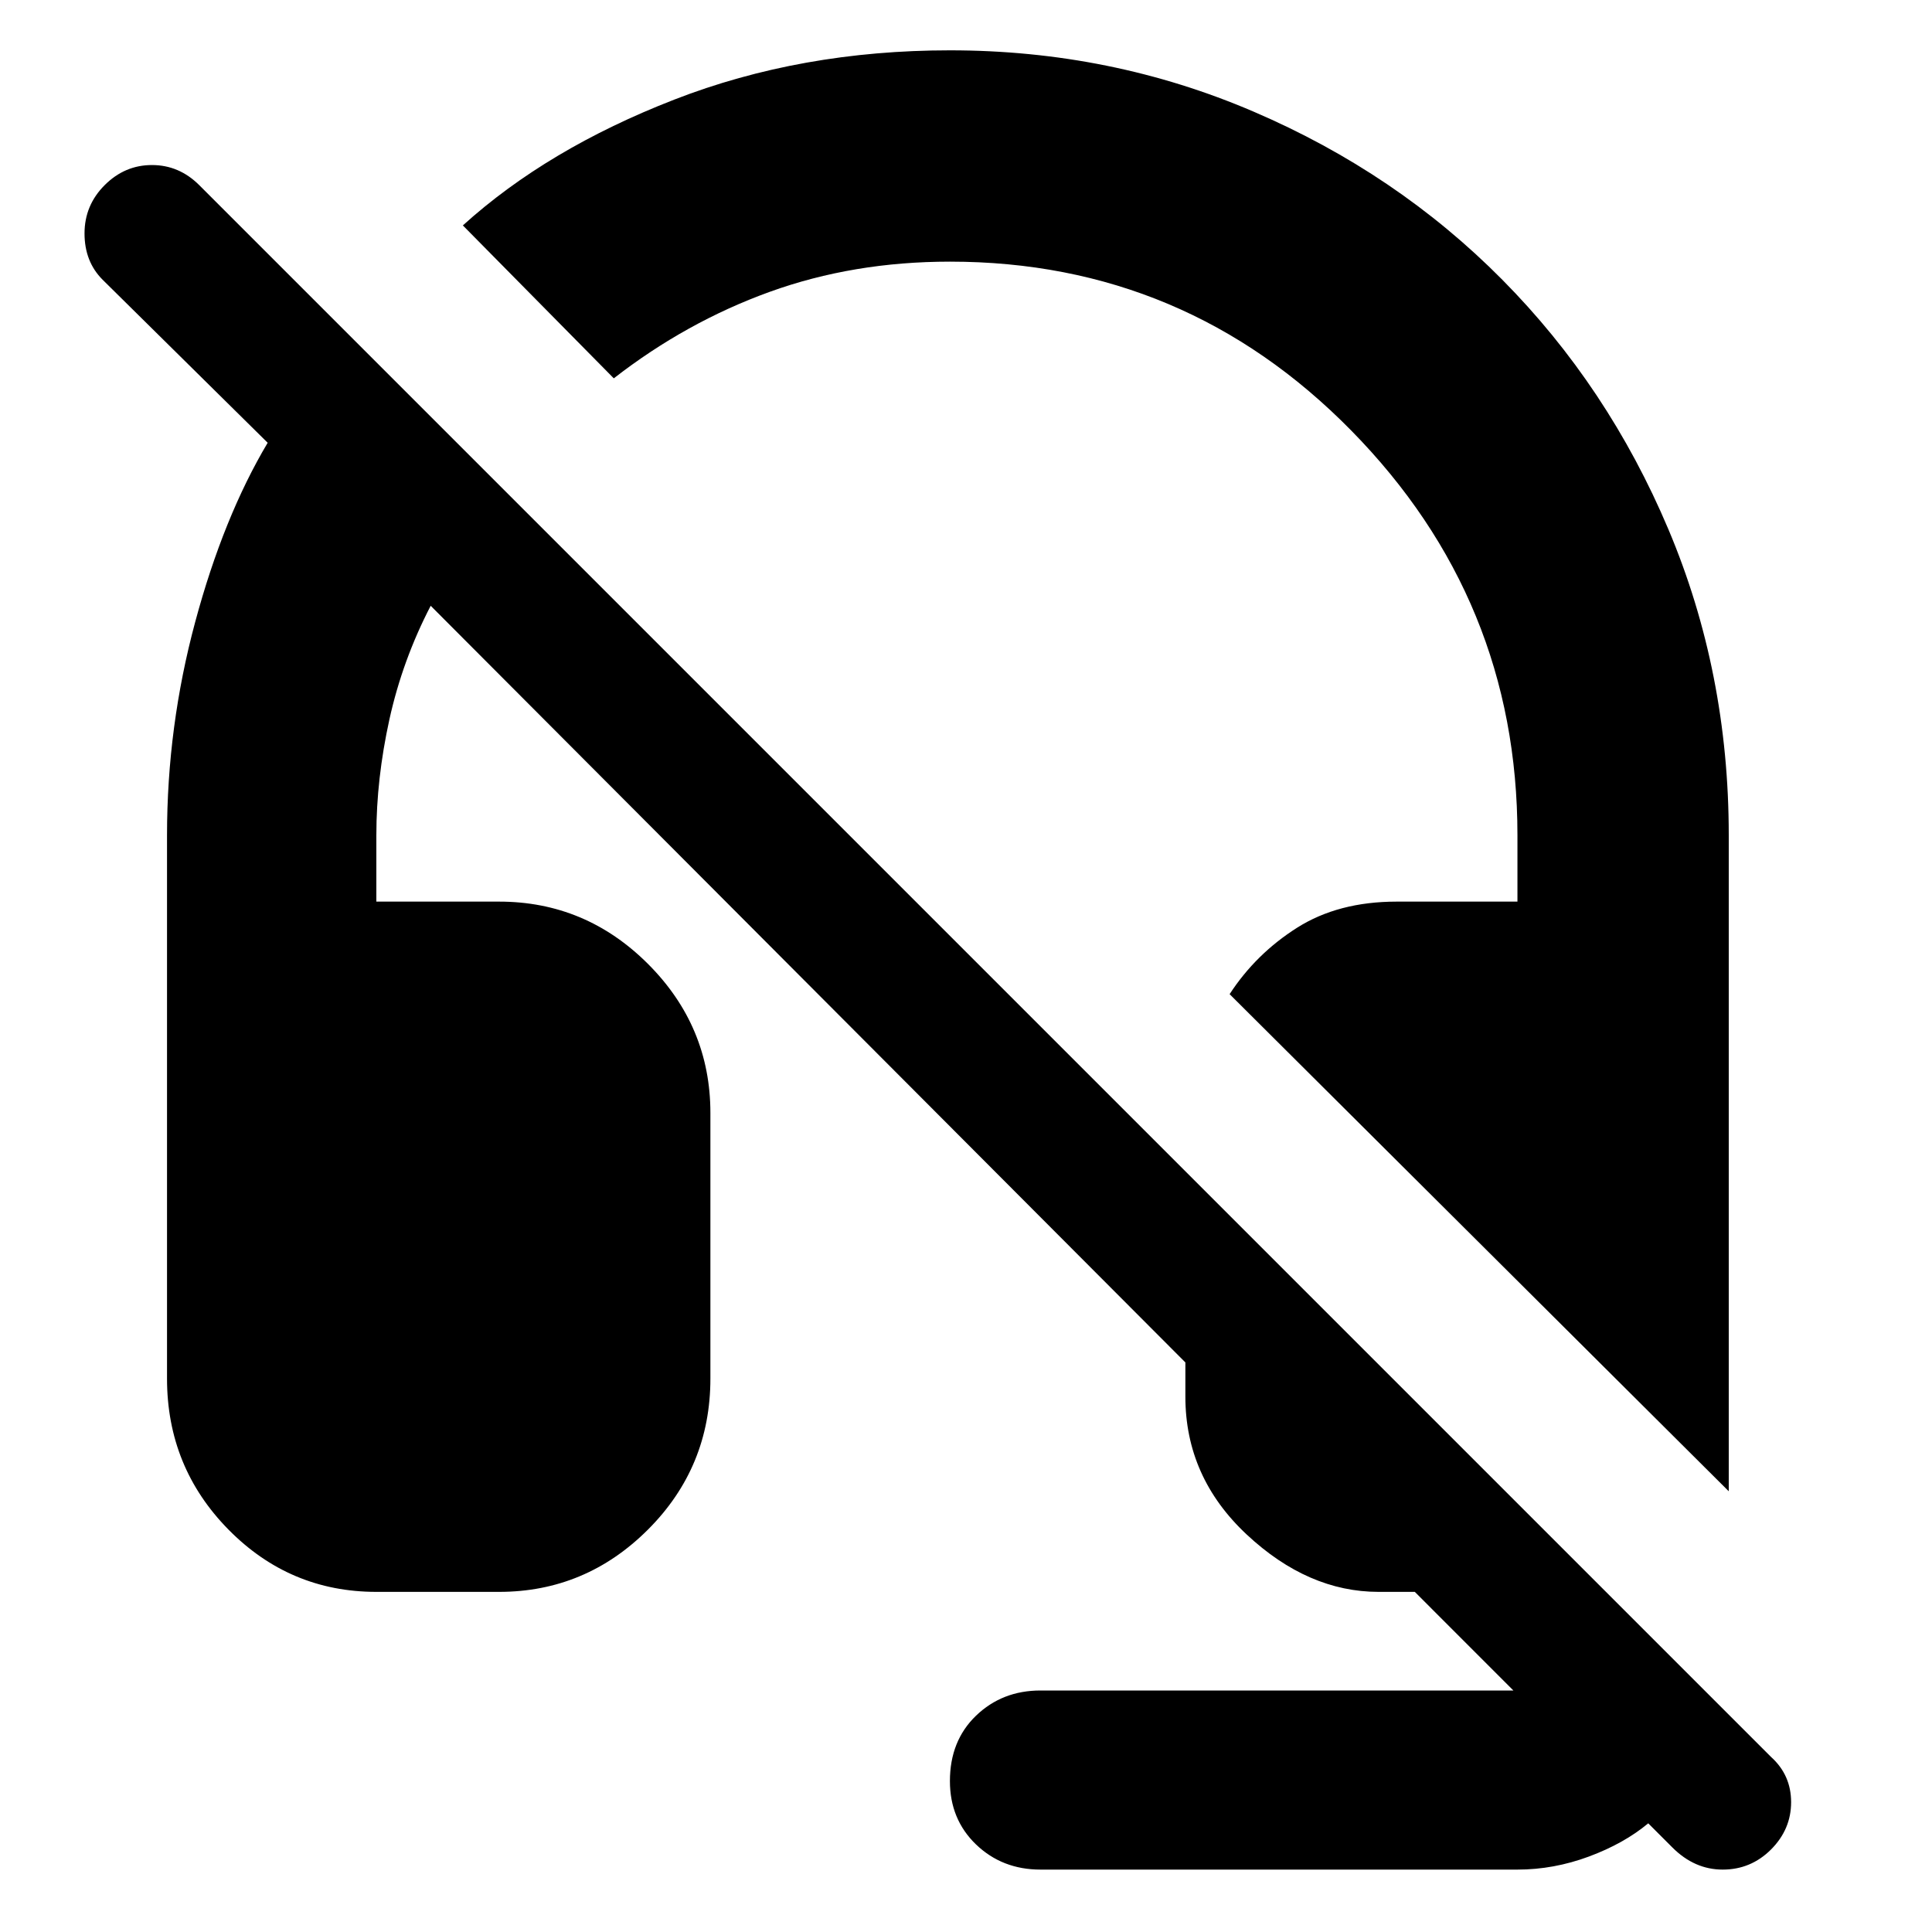 <svg xmlns="http://www.w3.org/2000/svg" height="40" width="40"><path d="M35.792 30.875 25.458 20.583q.542-.833 1.396-1.375.854-.541 2.063-.541h2.5v-1.375q0-4.875-3.438-8.375-3.437-3.5-8.312-3.5-2 0-3.73.625-1.729.625-3.229 1.791L9.583 4.667q1.75-1.584 4.375-2.604 2.625-1.021 5.709-1.021 3.333 0 6.291 1.271 2.959 1.27 5.146 3.479Q33.292 8 34.542 10.958q1.25 2.959 1.25 6.334Zm-14.25 7.833q-.792 0-1.334-.52-.541-.521-.541-1.313 0-.833.541-1.354Q20.75 35 21.542 35h9.791l-2.041-2.042h-.75q-1.459 0-2.73-1.187-1.27-1.188-1.27-2.854v-.709L8.917 12.542q-.584 1.125-.855 2.354-.27 1.229-.27 2.396v1.375h2.541q1.792 0 3.084 1.291 1.291 1.292 1.291 3.084v5.5q0 1.833-1.291 3.125-1.292 1.291-3.084 1.291H7.792q-1.792 0-3.063-1.291-1.271-1.292-1.271-3.125v-11.25q0-2.25.584-4.417.583-2.167 1.5-3.708L2.125 5.792q-.375-.375-.375-.959 0-.583.417-1 .416-.416.979-.416.562 0 .979.416l32.542 32.542q.416.375.416.937 0 .563-.416.98-.417.416-1 .416-.584 0-1.042-.458l-.5-.5q-.5.417-1.229.688-.729.27-1.479.27Z"/></svg>